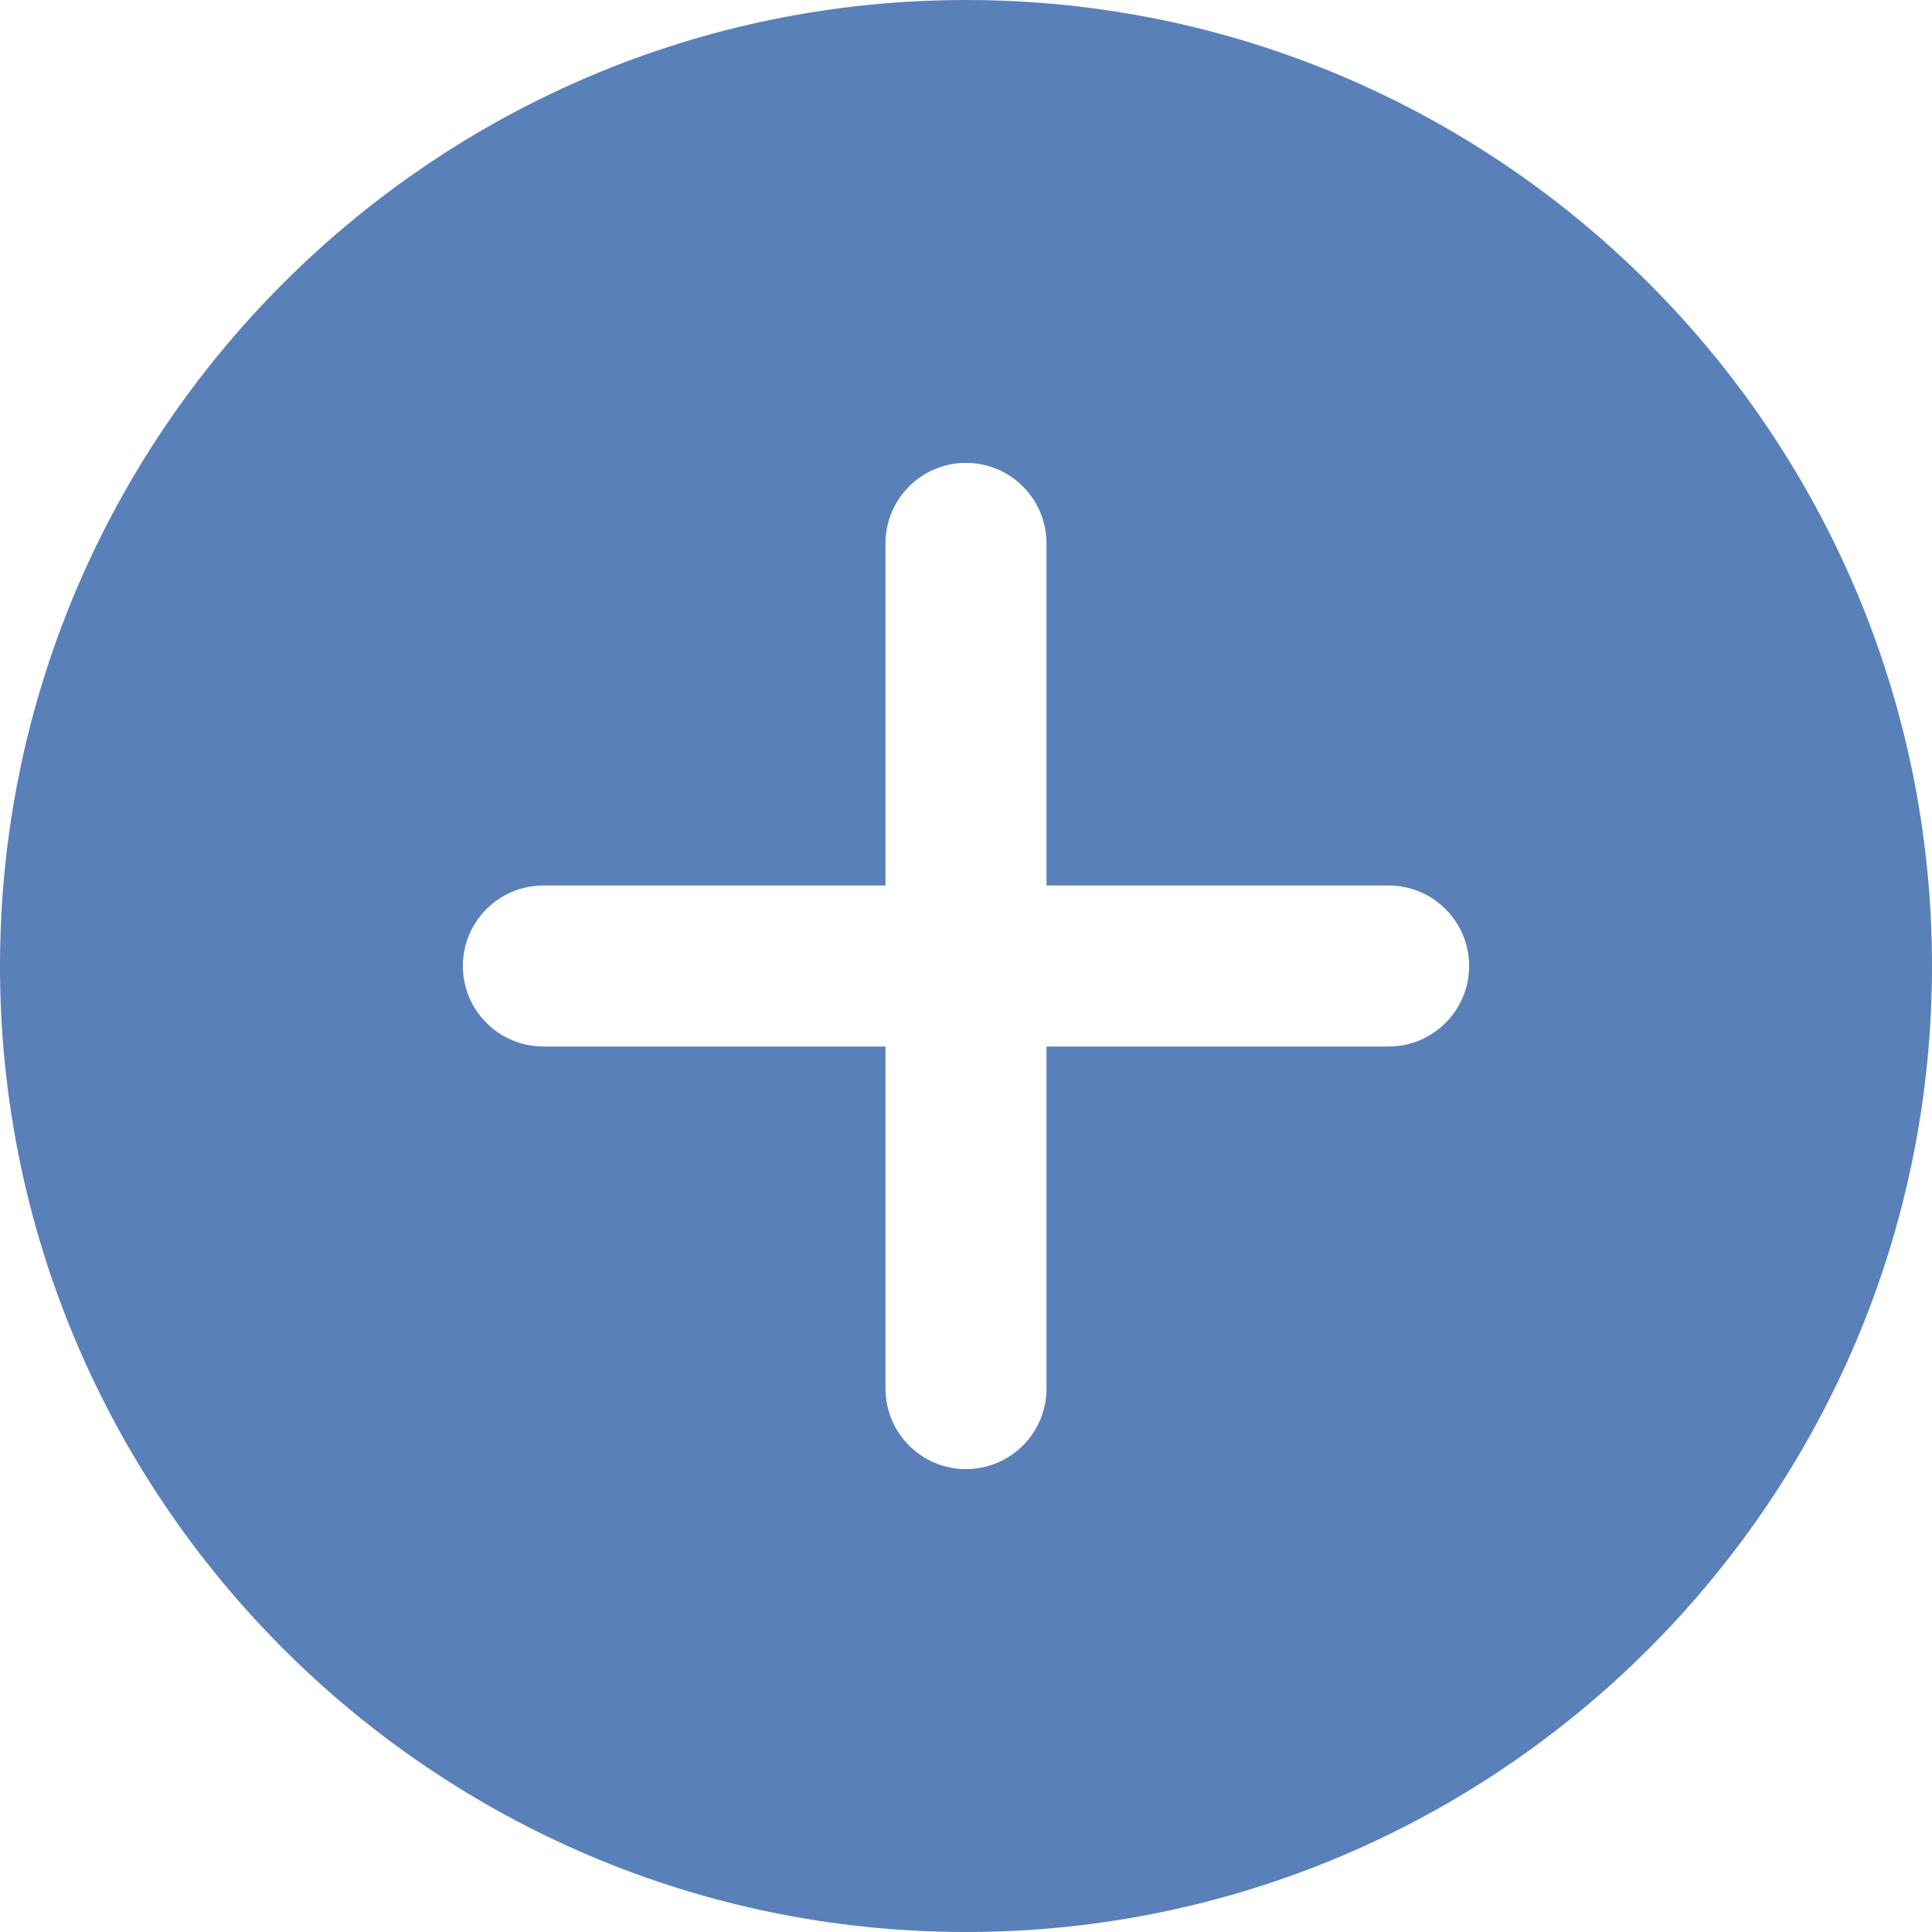 <svg width="36" height="36" viewBox="0 0 36 36" fill="none" xmlns="http://www.w3.org/2000/svg">
<path d="M18 0C8.074 0 0 8.074 0 18C0 27.926 8.074 36 18 36C27.926 36 36 27.926 36 18C36 8.074 27.926 0 18 0ZM25.875 19.5H19.5V25.875C19.5 26.703 18.828 27.375 18 27.375C17.172 27.375 16.5 26.703 16.5 25.875V19.5H10.125C9.297 19.5 8.625 18.828 8.625 18C8.625 17.172 9.297 16.5 10.125 16.5H16.5V10.125C16.5 9.297 17.172 8.625 18 8.625C18.828 8.625 19.5 9.297 19.5 10.125V16.5H25.875C26.703 16.5 27.375 17.172 27.375 18C27.375 18.828 26.703 19.5 25.875 19.5Z" fill="#5A80BA"/>
</svg>
